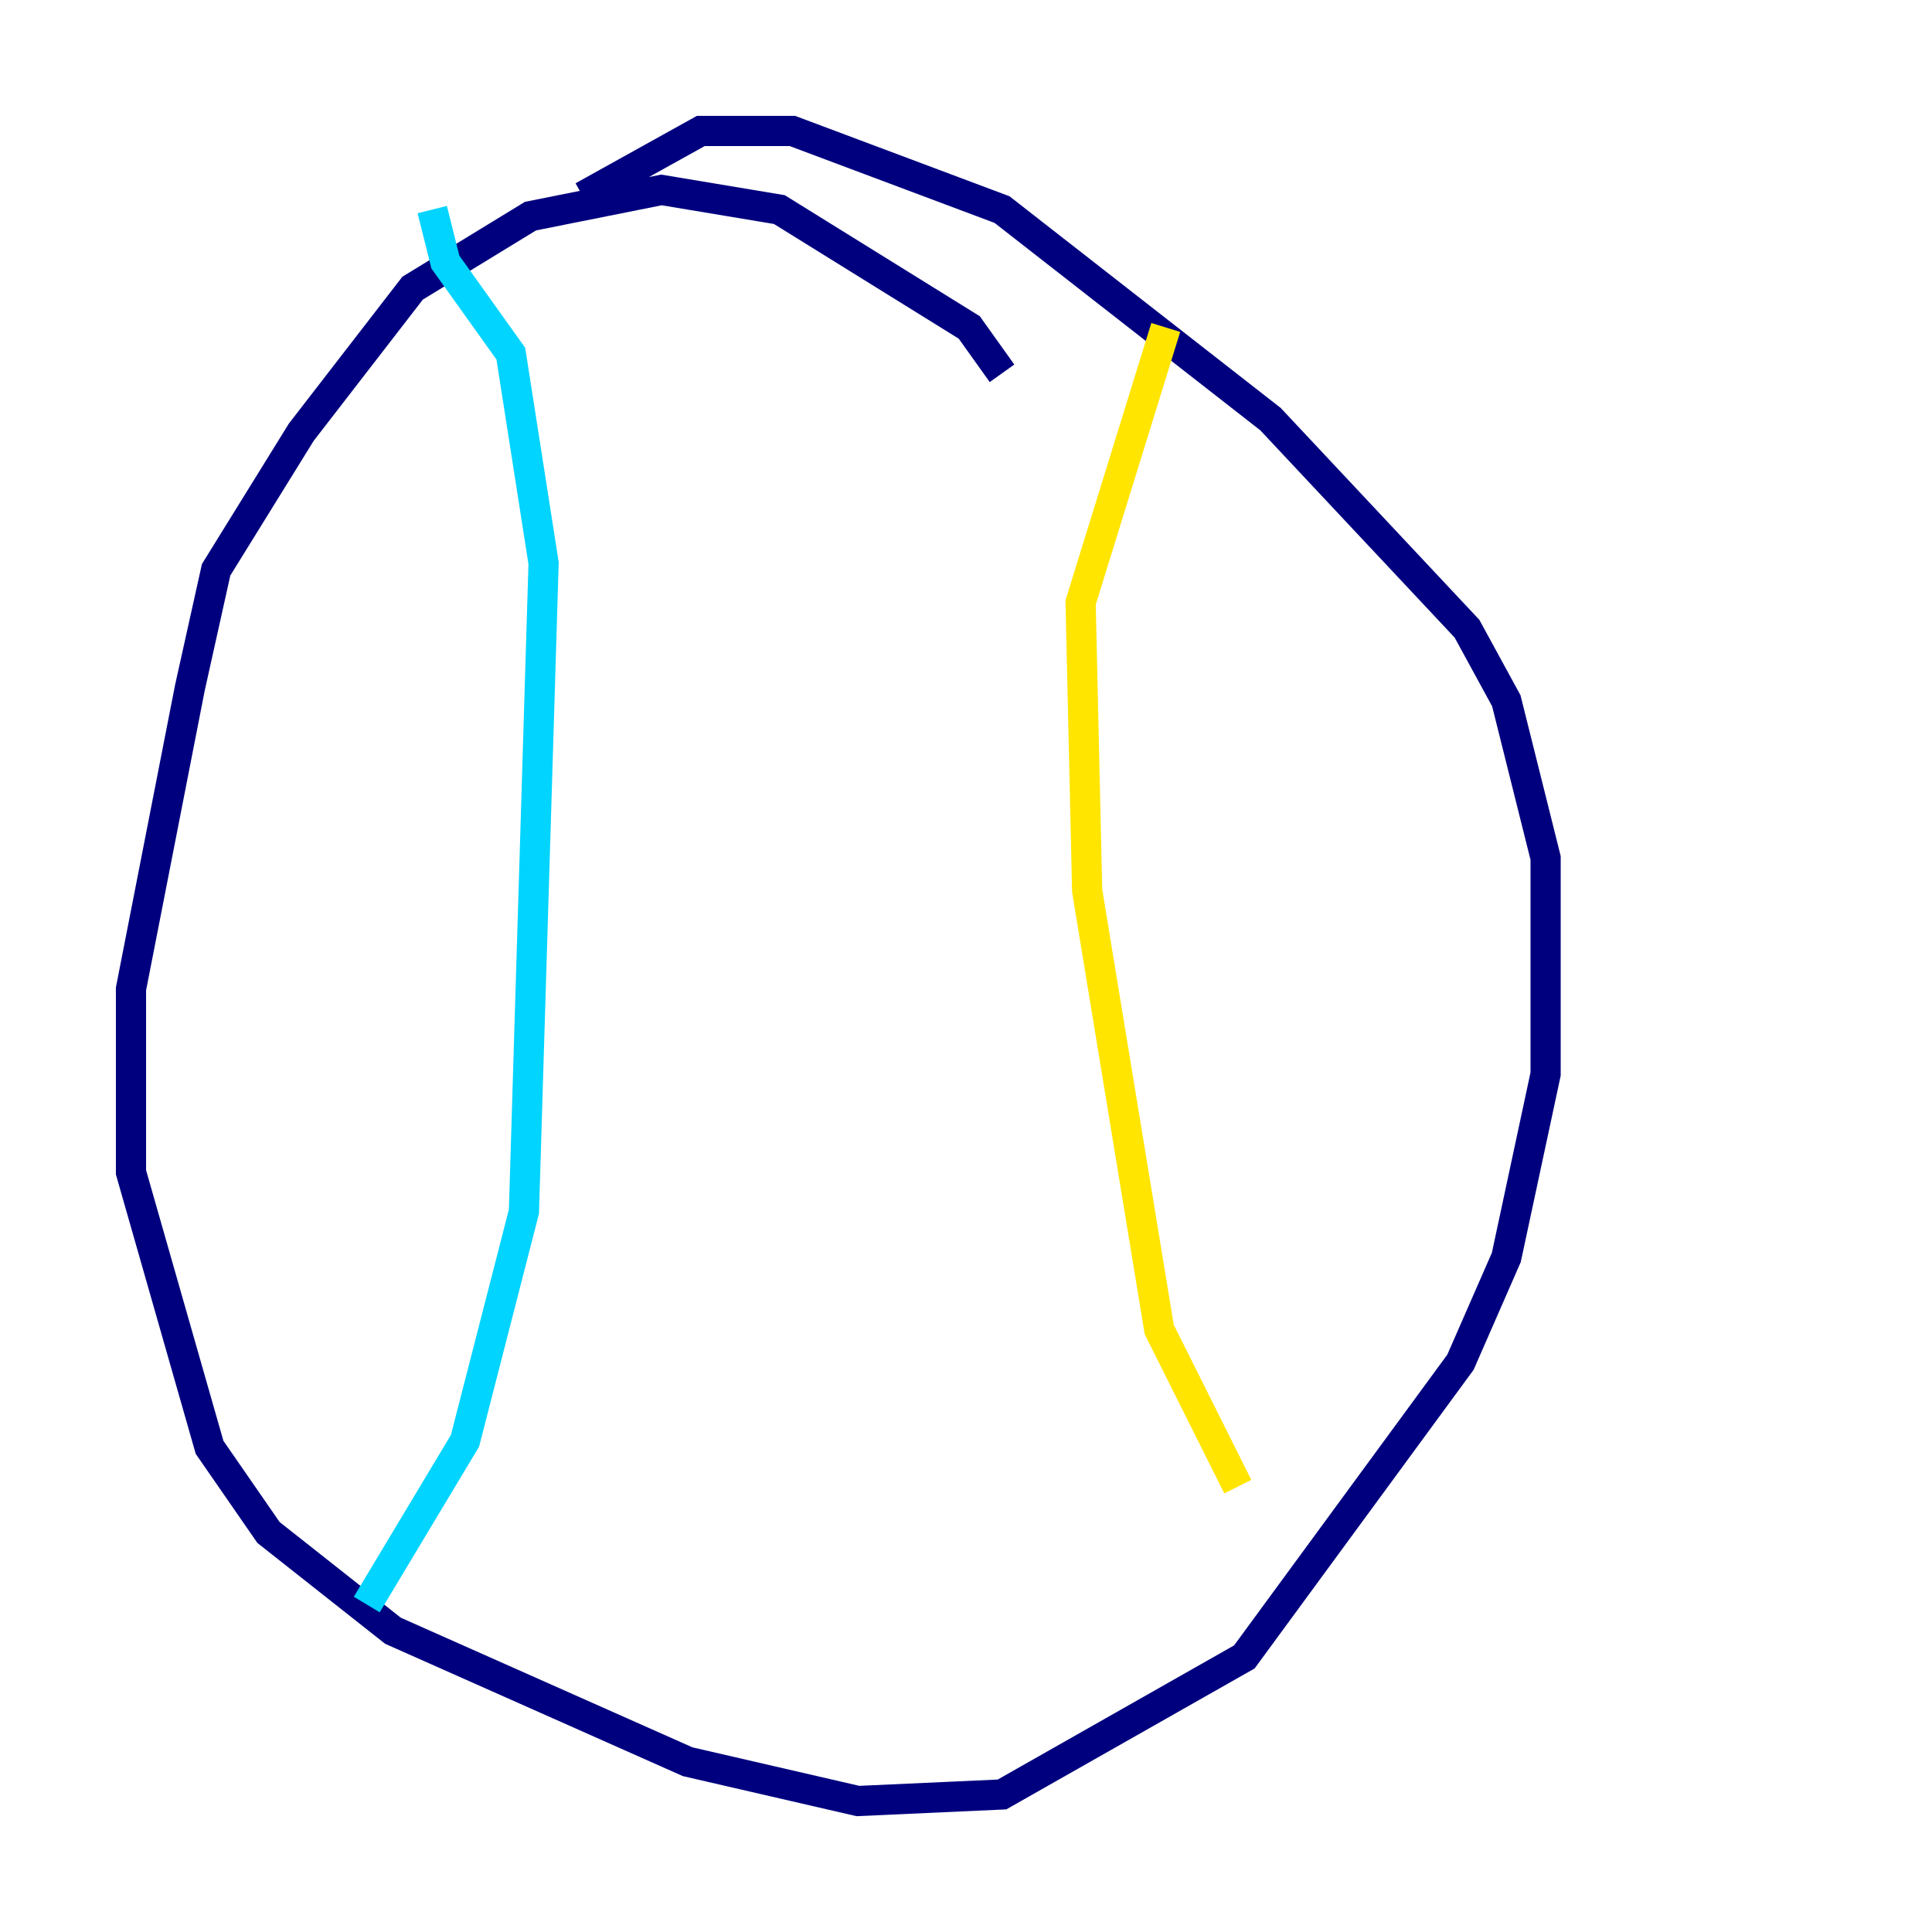 <?xml version="1.0" encoding="utf-8" ?>
<svg baseProfile="tiny" height="128" version="1.2" viewBox="0,0,128,128" width="128" xmlns="http://www.w3.org/2000/svg" xmlns:ev="http://www.w3.org/2001/xml-events" xmlns:xlink="http://www.w3.org/1999/xlink"><defs /><polyline fill="none" points="66.386,24.732 64.217,21.695 51.634,13.885 43.824,12.583 35.146,14.319 27.336,19.091 19.959,28.637 14.319,37.749 12.583,45.559 8.678,65.519 8.678,77.668 13.885,95.891 17.79,101.532 26.034,108.041 45.559,116.719 56.841,119.322 66.386,118.888 82.441,109.776 96.759,90.251 99.797,83.308 102.4,71.159 102.4,56.841 99.797,46.427 97.193,41.654 84.176,27.77 66.386,13.885 52.502,8.678 46.427,8.678 38.617,13.017" stroke="#00007f" stroke-width="2" /><polyline fill="none" points="28.637,13.885 29.505,17.356 33.844,23.43 36.014,37.315 34.712,80.271 30.807,95.458 24.298,106.305" stroke="#00d4ff" stroke-width="2" /><polyline fill="none" points="77.234,21.695 71.593,39.919 72.027,59.01 76.8,88.081 82.007,98.495" stroke="#ffe500" stroke-width="2" /><polyline fill="none" points="20.393,29.939 20.393,29.939" stroke="#7f0000" stroke-width="2" /></svg>